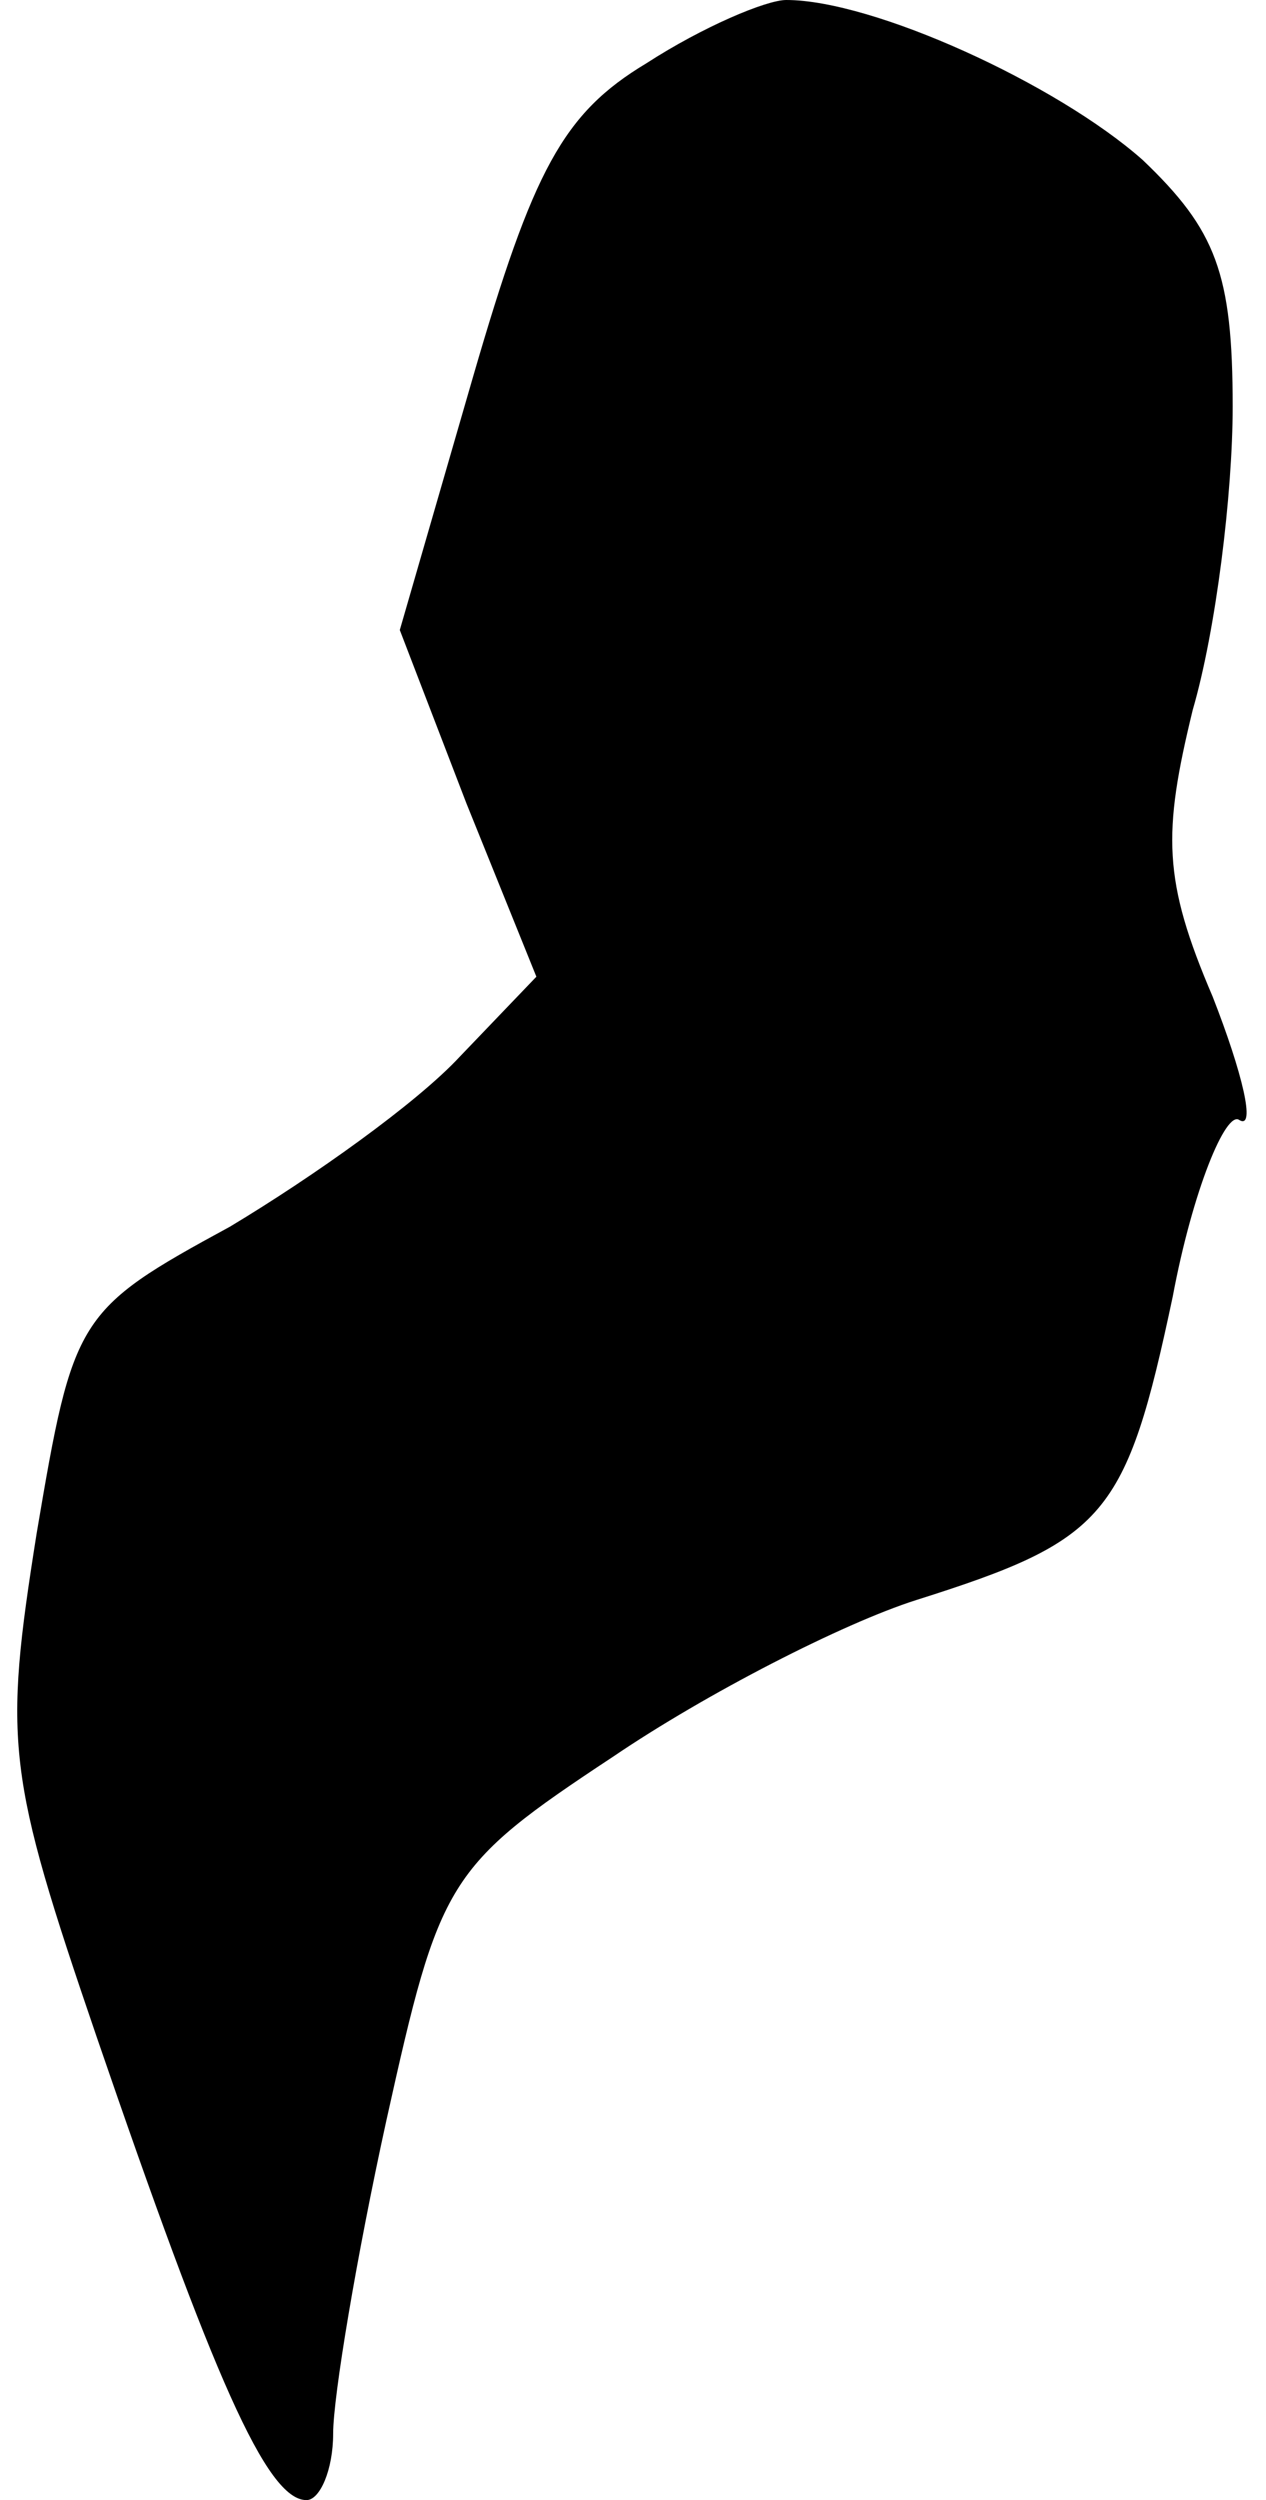<?xml version="1.0" standalone="no"?>
<!DOCTYPE svg PUBLIC "-//W3C//DTD SVG 20010904//EN"
 "http://www.w3.org/TR/2001/REC-SVG-20010904/DTD/svg10.dtd">
<svg version="1.0" xmlns="http://www.w3.org/2000/svg"
 width="38pt" height="75pt" viewBox="0 0 38 75"
 preserveAspectRatio="xMidYMid meet">
<g transform="translate(0,75) scale(0.1,-0.1)"
fill="#000000" stroke="none">
<path fill="#000000" stroke="none" d="M194 731 c-25 -15 -34 -32 -52 -94
l-22 -76 20 -52 21 -52 -23 -24 c-13 -14 -44 -36 -69 -51 -46 -25 -47 -27 -58
-92 -10 -63 -9 -72 18 -151 35 -102 51 -139 63 -139 4 0 8 9 8 20 0 11 7 53
16 94 16 72 18 76 68 109 28 19 69 40 91 47 57 18 63 25 77 91 6 32 16 56 20
53 5 -3 1 14 -8 37 -15 35 -15 49 -6 86 7 24 12 65 12 91 0 40 -5 53 -27 74
-26 23 -81 48 -107 48 -6 0 -25 -8 -42 -19z"/>
</g>
</svg>
